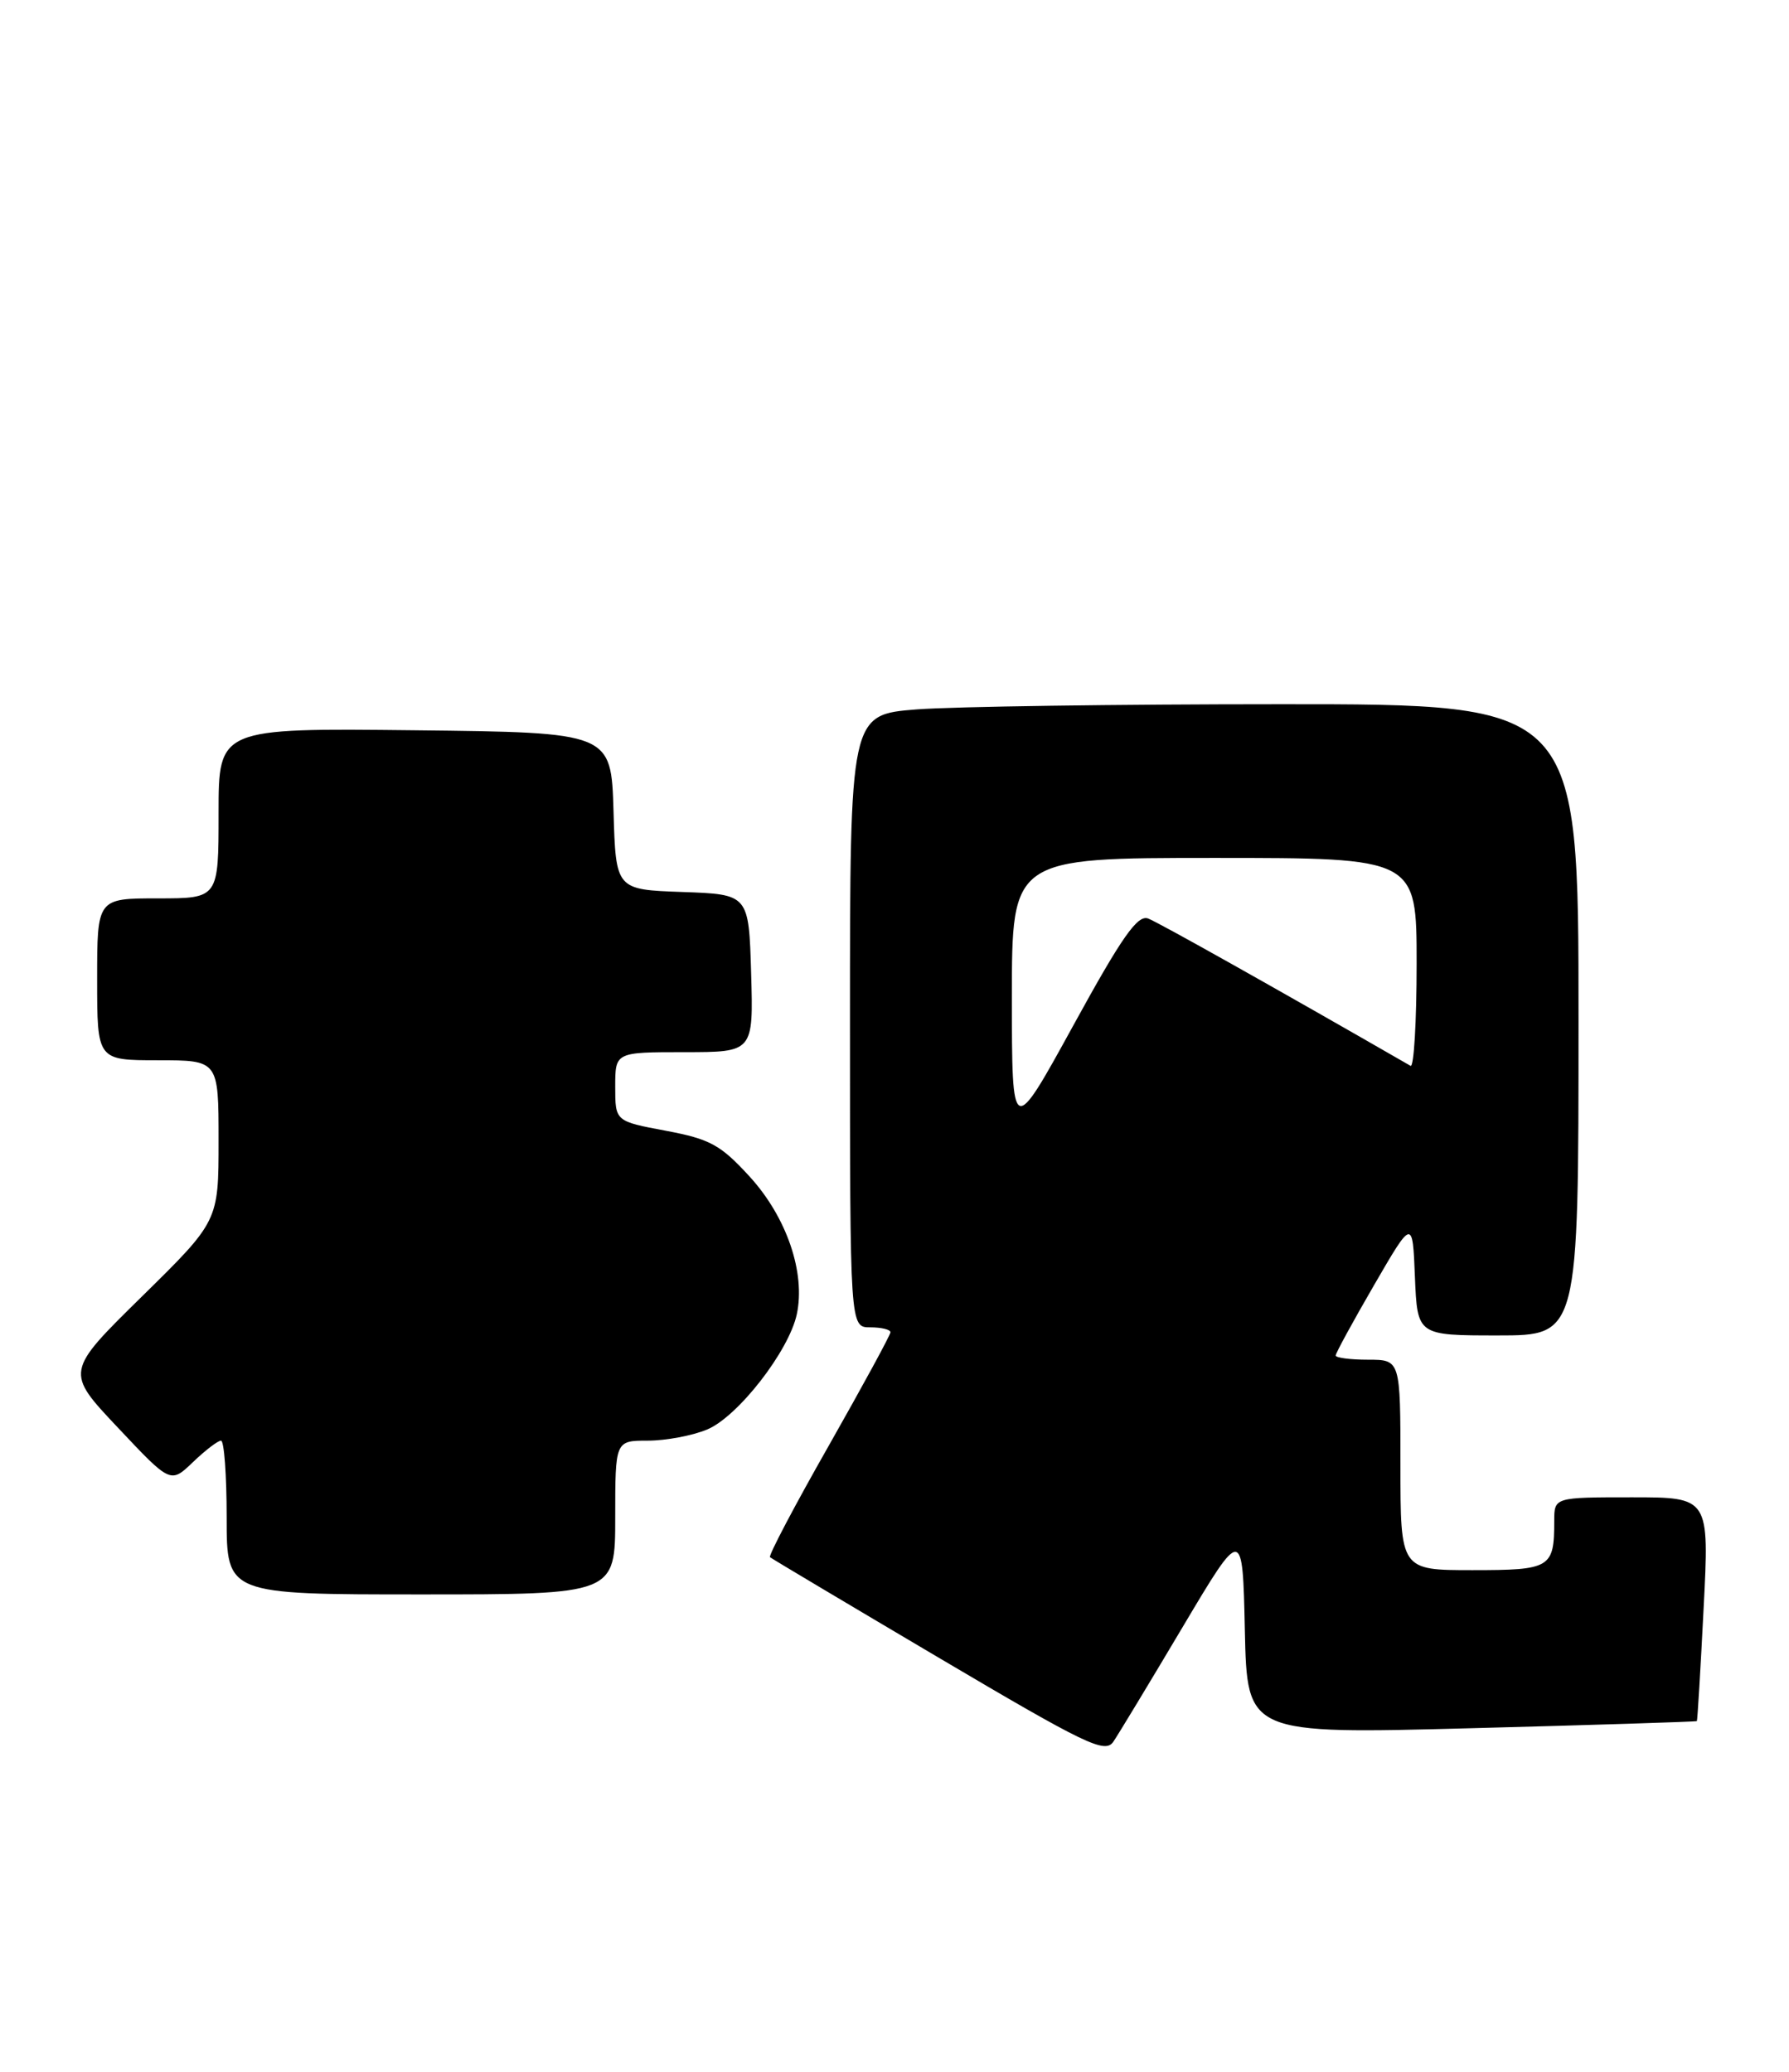 <?xml version="1.0" encoding="UTF-8" standalone="no"?>
<!DOCTYPE svg PUBLIC "-//W3C//DTD SVG 1.1//EN" "http://www.w3.org/Graphics/SVG/1.1/DTD/svg11.dtd" >
<svg xmlns="http://www.w3.org/2000/svg" xmlns:xlink="http://www.w3.org/1999/xlink" version="1.1" viewBox="0 0 221 256">
 <g >
 <path fill="currentColor"
d=" M 146.09 201.04 C 153.50 188.58 153.50 188.58 153.78 201.42 C 154.06 214.26 154.06 214.26 181.78 213.53 C 197.03 213.13 209.56 212.73 209.62 212.65 C 209.69 212.57 210.07 206.31 210.45 198.75 C 211.16 185.00 211.16 185.00 201.58 185.00 C 192.00 185.00 192.00 185.00 192.00 187.92 C 192.00 193.74 191.56 194.00 181.89 194.00 C 173.00 194.00 173.00 194.00 173.00 181.00 C 173.00 168.00 173.00 168.00 169.00 168.00 C 166.80 168.00 165.00 167.76 165.00 167.48 C 165.00 167.19 167.14 163.27 169.75 158.77 C 174.50 150.58 174.50 150.58 174.79 157.79 C 175.09 165.00 175.09 165.00 185.04 165.00 C 195.00 165.00 195.00 165.00 195.00 126.00 C 195.00 87.00 195.00 87.00 158.25 87.01 C 138.04 87.01 117.79 87.30 113.25 87.65 C 105.00 88.30 105.00 88.30 105.00 126.15 C 105.00 164.00 105.00 164.00 107.50 164.00 C 108.88 164.00 110.00 164.27 110.00 164.61 C 110.00 164.94 106.56 171.25 102.37 178.64 C 98.17 186.02 94.91 192.21 95.12 192.40 C 95.33 192.58 104.70 198.16 115.95 204.81 C 134.21 215.60 136.51 216.71 137.54 215.19 C 138.17 214.26 142.02 207.89 146.09 201.04 Z  M 76.00 187.50 C 76.00 178.00 76.00 178.00 80.03 178.00 C 82.25 178.00 85.55 177.38 87.36 176.62 C 91.15 175.04 97.45 166.94 98.43 162.39 C 99.53 157.26 97.18 150.39 92.62 145.39 C 89.01 141.44 87.72 140.74 82.25 139.71 C 76.00 138.54 76.00 138.54 76.00 134.27 C 76.00 130.00 76.00 130.00 84.54 130.00 C 93.07 130.00 93.07 130.00 92.79 120.25 C 92.50 110.50 92.50 110.50 84.29 110.21 C 76.07 109.92 76.07 109.92 75.79 100.21 C 75.50 90.50 75.50 90.50 51.25 90.23 C 27.00 89.96 27.00 89.96 27.00 100.48 C 27.00 111.00 27.00 111.00 19.50 111.00 C 12.00 111.00 12.00 111.00 12.00 121.00 C 12.00 131.00 12.00 131.00 19.50 131.00 C 27.00 131.00 27.00 131.00 27.00 140.94 C 27.00 150.88 27.00 150.88 17.53 160.19 C 8.06 169.50 8.06 169.50 14.57 176.40 C 21.07 183.31 21.07 183.31 23.84 180.65 C 25.36 179.19 26.92 178.00 27.30 178.00 C 27.69 178.00 28.00 182.28 28.00 187.50 C 28.00 197.00 28.00 197.00 52.00 197.00 C 76.00 197.00 76.00 197.00 76.00 187.50 Z  M 125.00 123.25 C 125.00 106.00 125.00 106.00 150.00 106.00 C 175.00 106.00 175.00 106.00 175.00 119.06 C 175.00 126.24 174.66 131.92 174.25 131.69 C 157.43 122.01 143.12 113.98 141.84 113.49 C 140.53 112.99 138.62 115.70 132.60 126.68 C 125.01 140.50 125.01 140.50 125.00 123.25 Z "/>
</g>
</svg>